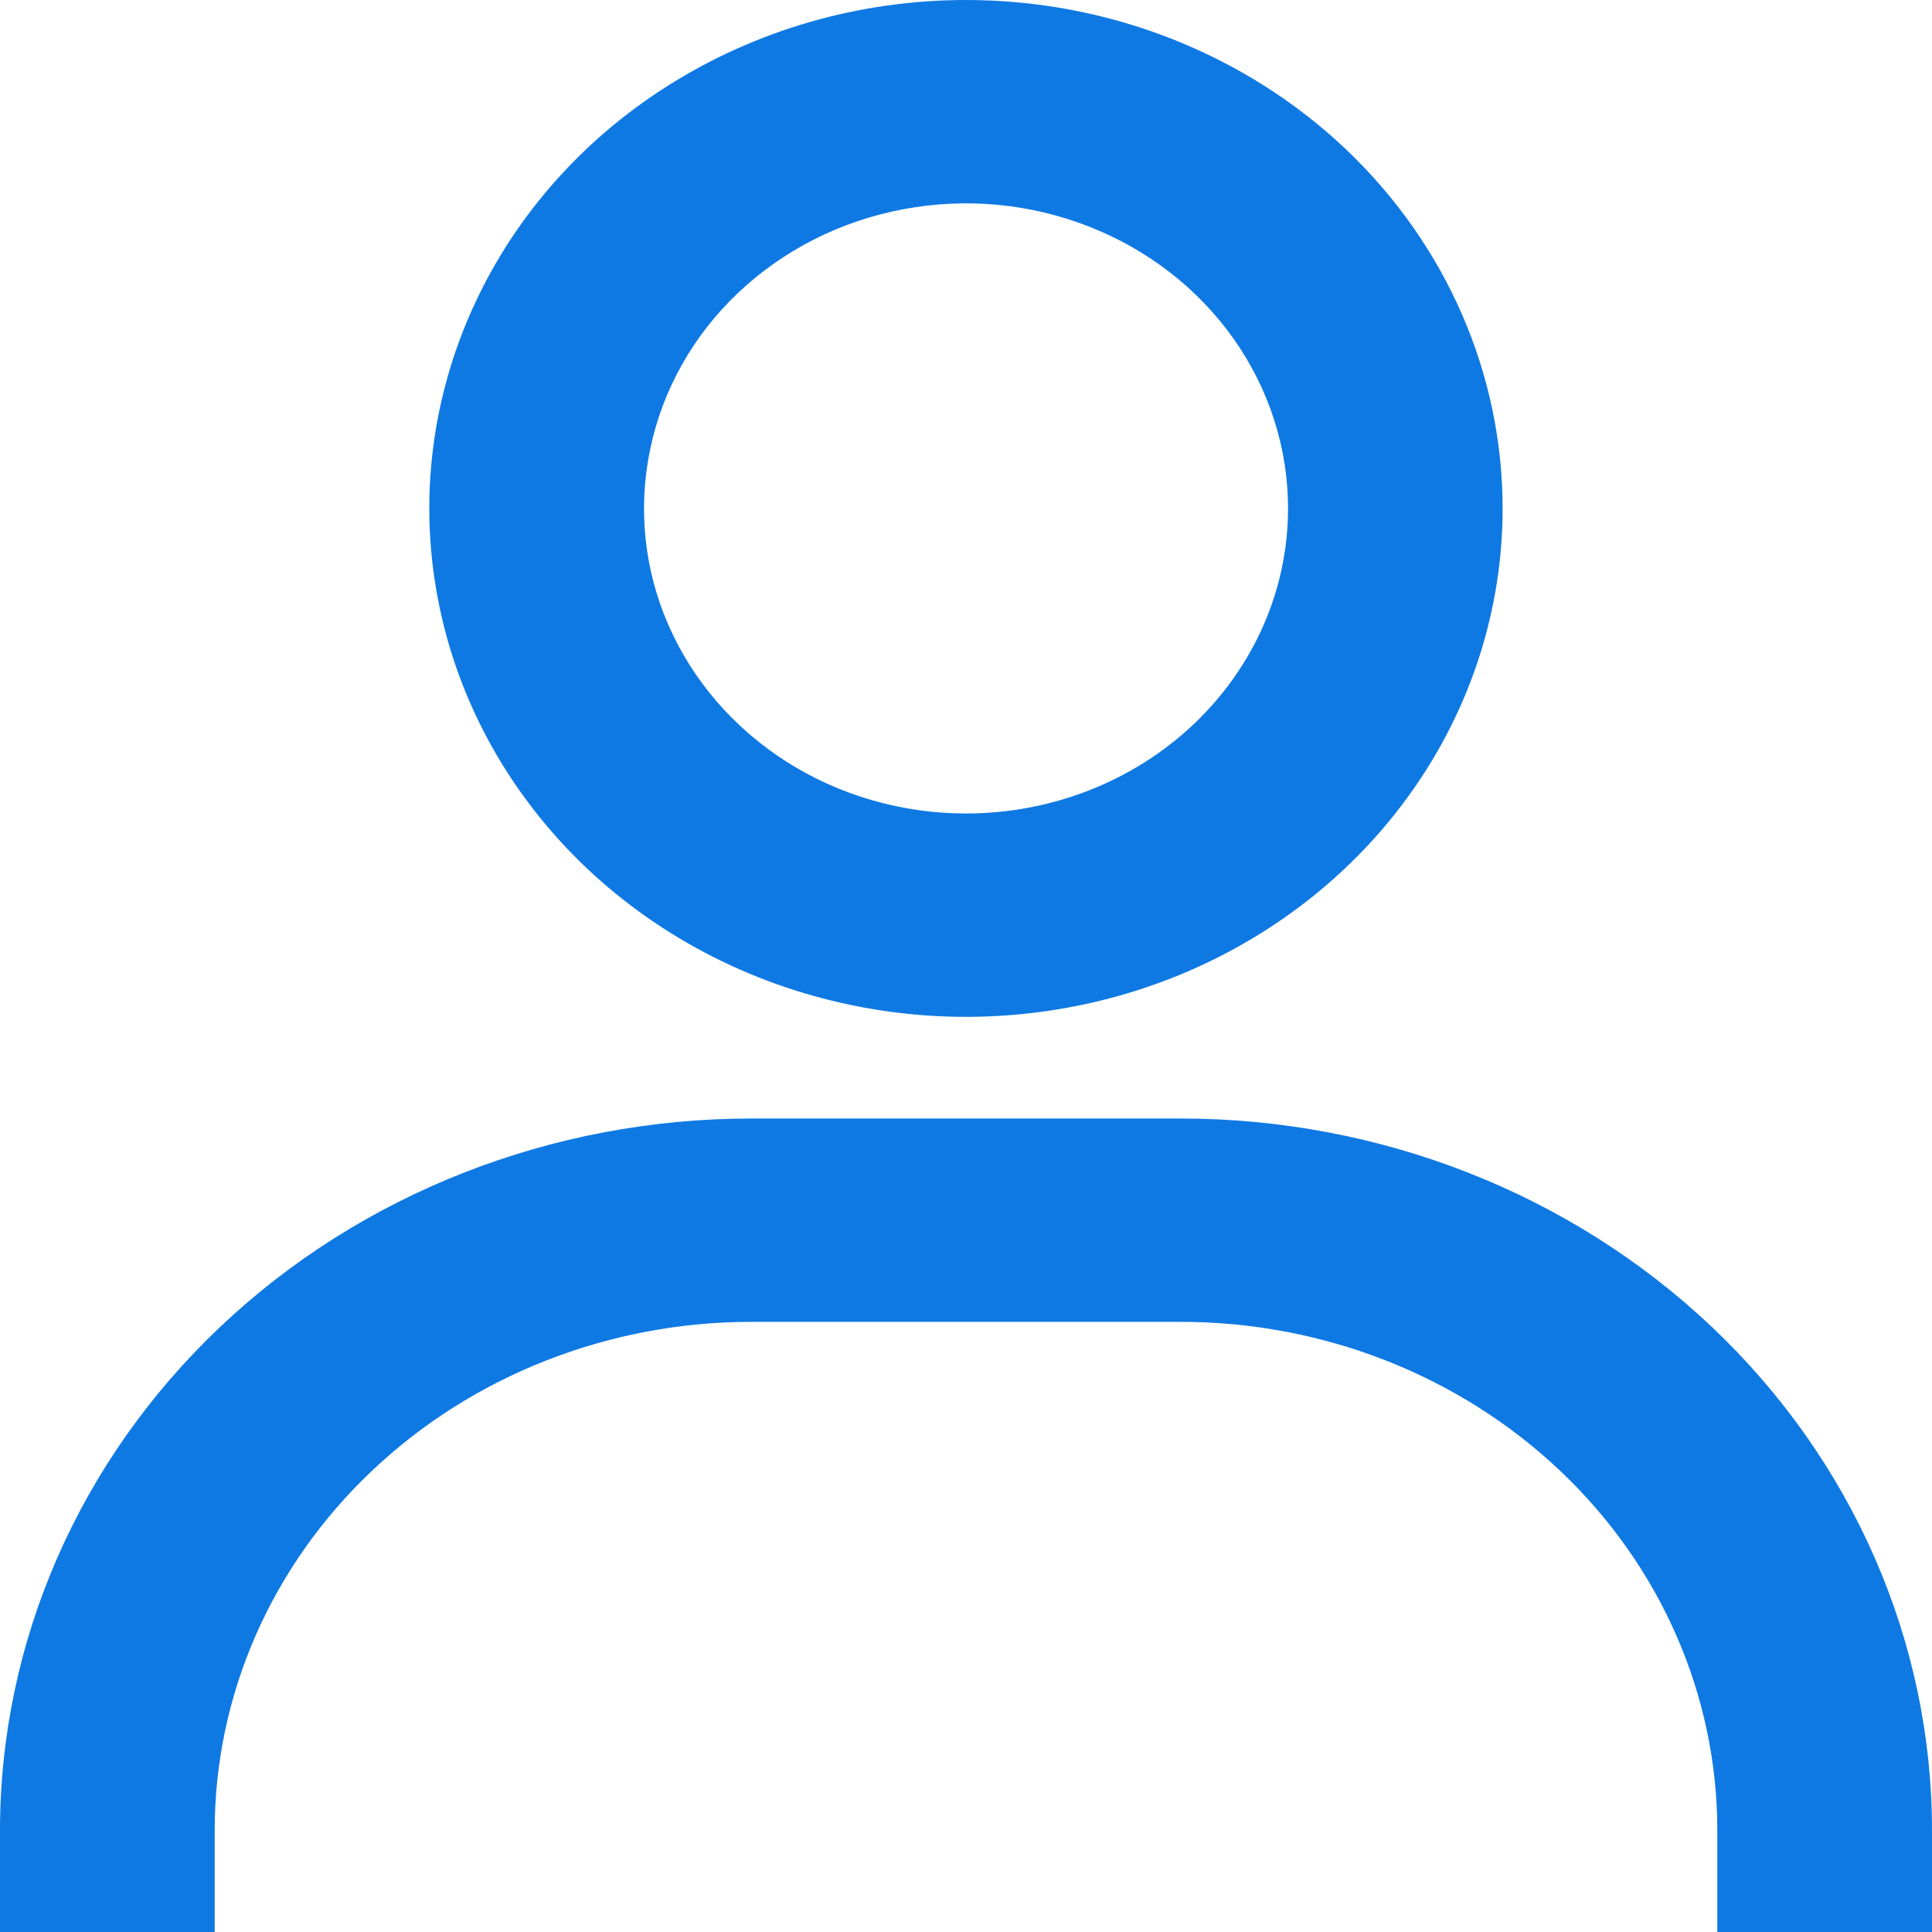 <svg xmlns="http://www.w3.org/2000/svg" xmlns:xlink="http://www.w3.org/1999/xlink" width="16" height="16" viewBox="0 0 16 16" fill="none">
<path d="M8 0C7.121 3.7397e-16 6.262 0.247 5.531 0.71C4.8 1.172 4.23 1.83 3.894 2.599C3.557 3.369 3.469 4.215 3.641 5.032C3.812 5.849 4.236 6.599 4.857 7.188C5.479 7.777 6.271 8.178 7.133 8.34C7.995 8.503 8.889 8.419 9.701 8.101C10.513 7.782 11.207 7.242 11.695 6.55C12.184 5.857 12.444 5.043 12.444 4.211C12.444 3.094 11.976 2.023 11.143 1.233C10.309 0.444 9.179 3.7397e-16 8 0ZM8 6.737C7.473 6.737 6.957 6.589 6.518 6.311C6.08 6.033 5.738 5.639 5.536 5.177C5.334 4.716 5.282 4.208 5.385 3.718C5.487 3.228 5.741 2.777 6.114 2.424C6.487 2.071 6.962 1.83 7.48 1.733C7.997 1.635 8.533 1.685 9.02 1.877C9.508 2.068 9.924 2.392 10.217 2.807C10.51 3.222 10.667 3.711 10.667 4.211C10.667 4.881 10.386 5.523 9.886 5.997C9.386 6.471 8.707 6.737 8 6.737ZM16 16L16 15.158C16 13.595 15.344 12.095 14.178 10.99C13.011 9.884 11.428 9.263 9.778 9.263L6.222 9.263C4.572 9.263 2.989 9.884 1.822 10.99C0.656 12.095 0 13.595 0 15.158L0 16L1.778 16L1.778 15.158C1.778 14.041 2.246 12.97 3.08 12.181C3.913 11.391 5.043 10.947 6.222 10.947L9.778 10.947C10.957 10.947 12.087 11.391 12.921 12.181C13.754 12.97 14.222 14.041 14.222 15.158L14.222 16L16 16Z" fill-rule="evenodd"  fill="#0F79E3" >
</path>
</svg>
